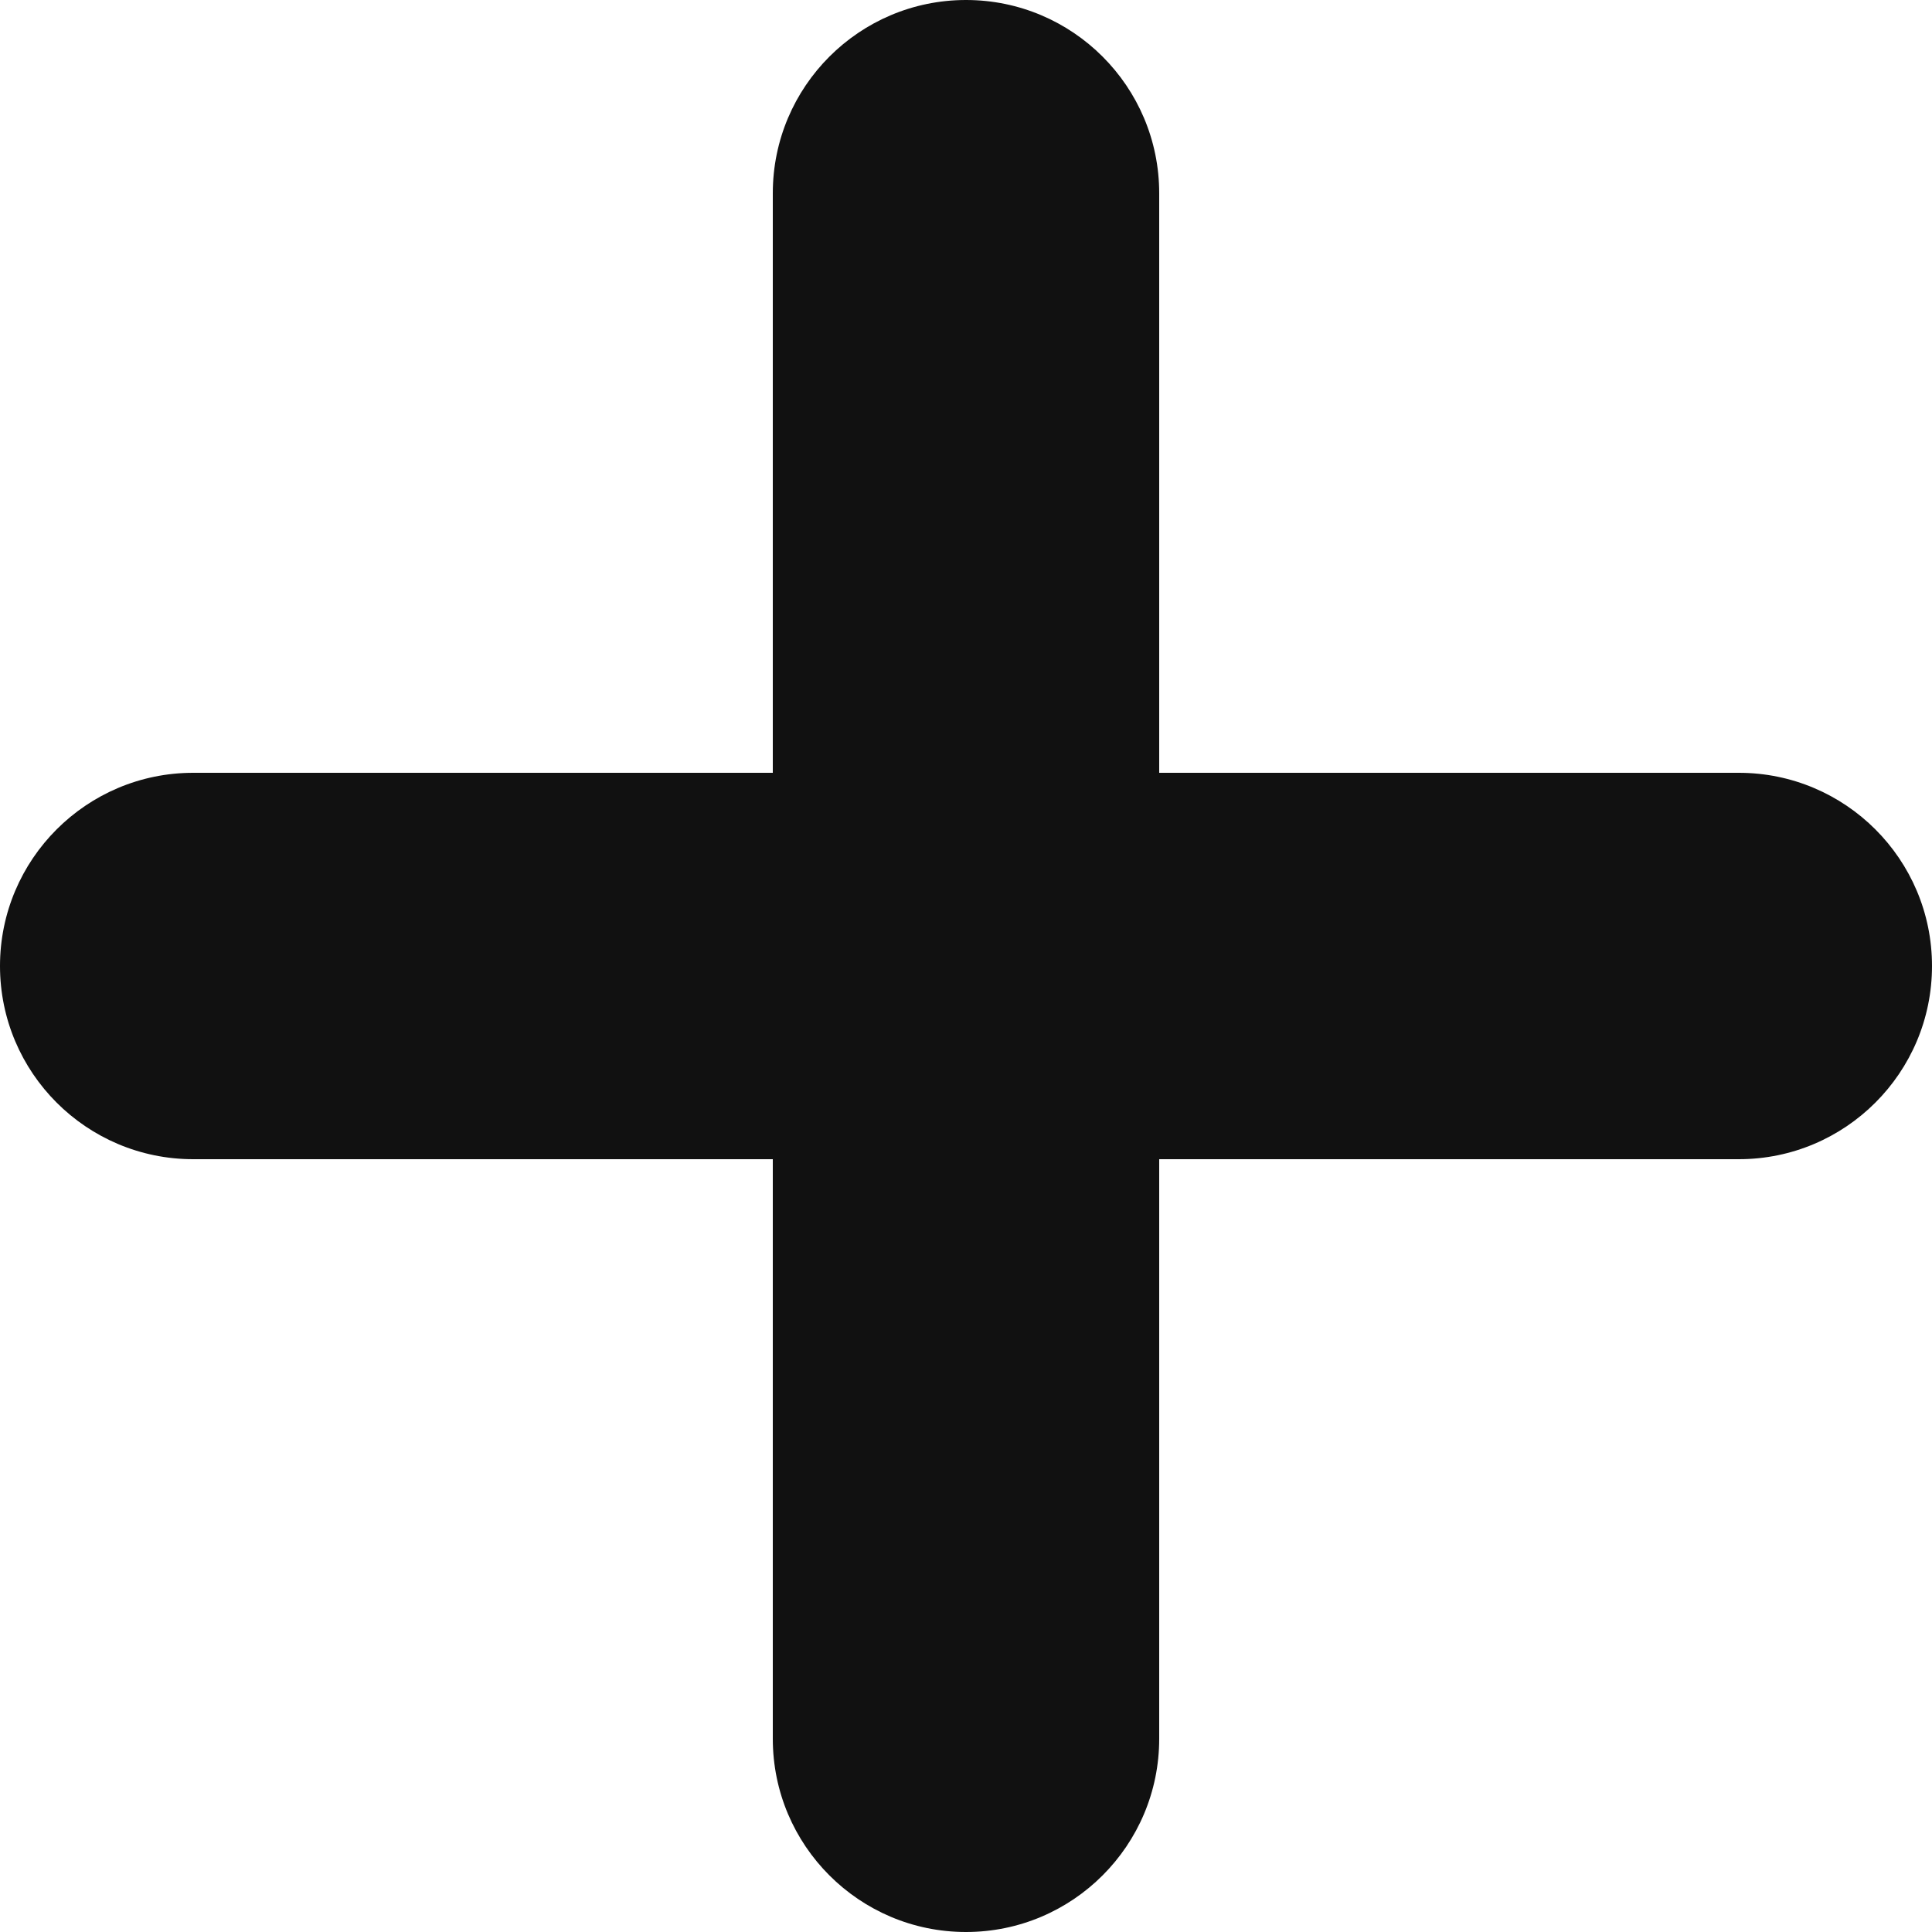 <svg width="10" height="10" viewBox="0 0 10 10" fill="none" xmlns="http://www.w3.org/2000/svg">
<path d="M4 1C4 0.448 4.448 0 5 0C5.552 0 6 0.448 6 1V9C6 9.552 5.552 10 5 10C4.448 10 4 9.552 4 9V1Z" fill="#111111"/>
<path d="M9 4C9.552 4 10 4.448 10 5C10 5.552 9.552 6 9 6H1C0.448 6 0 5.552 0 5C0 4.448 0.448 4 1 4H9Z" fill="#111111"/>
</svg>
